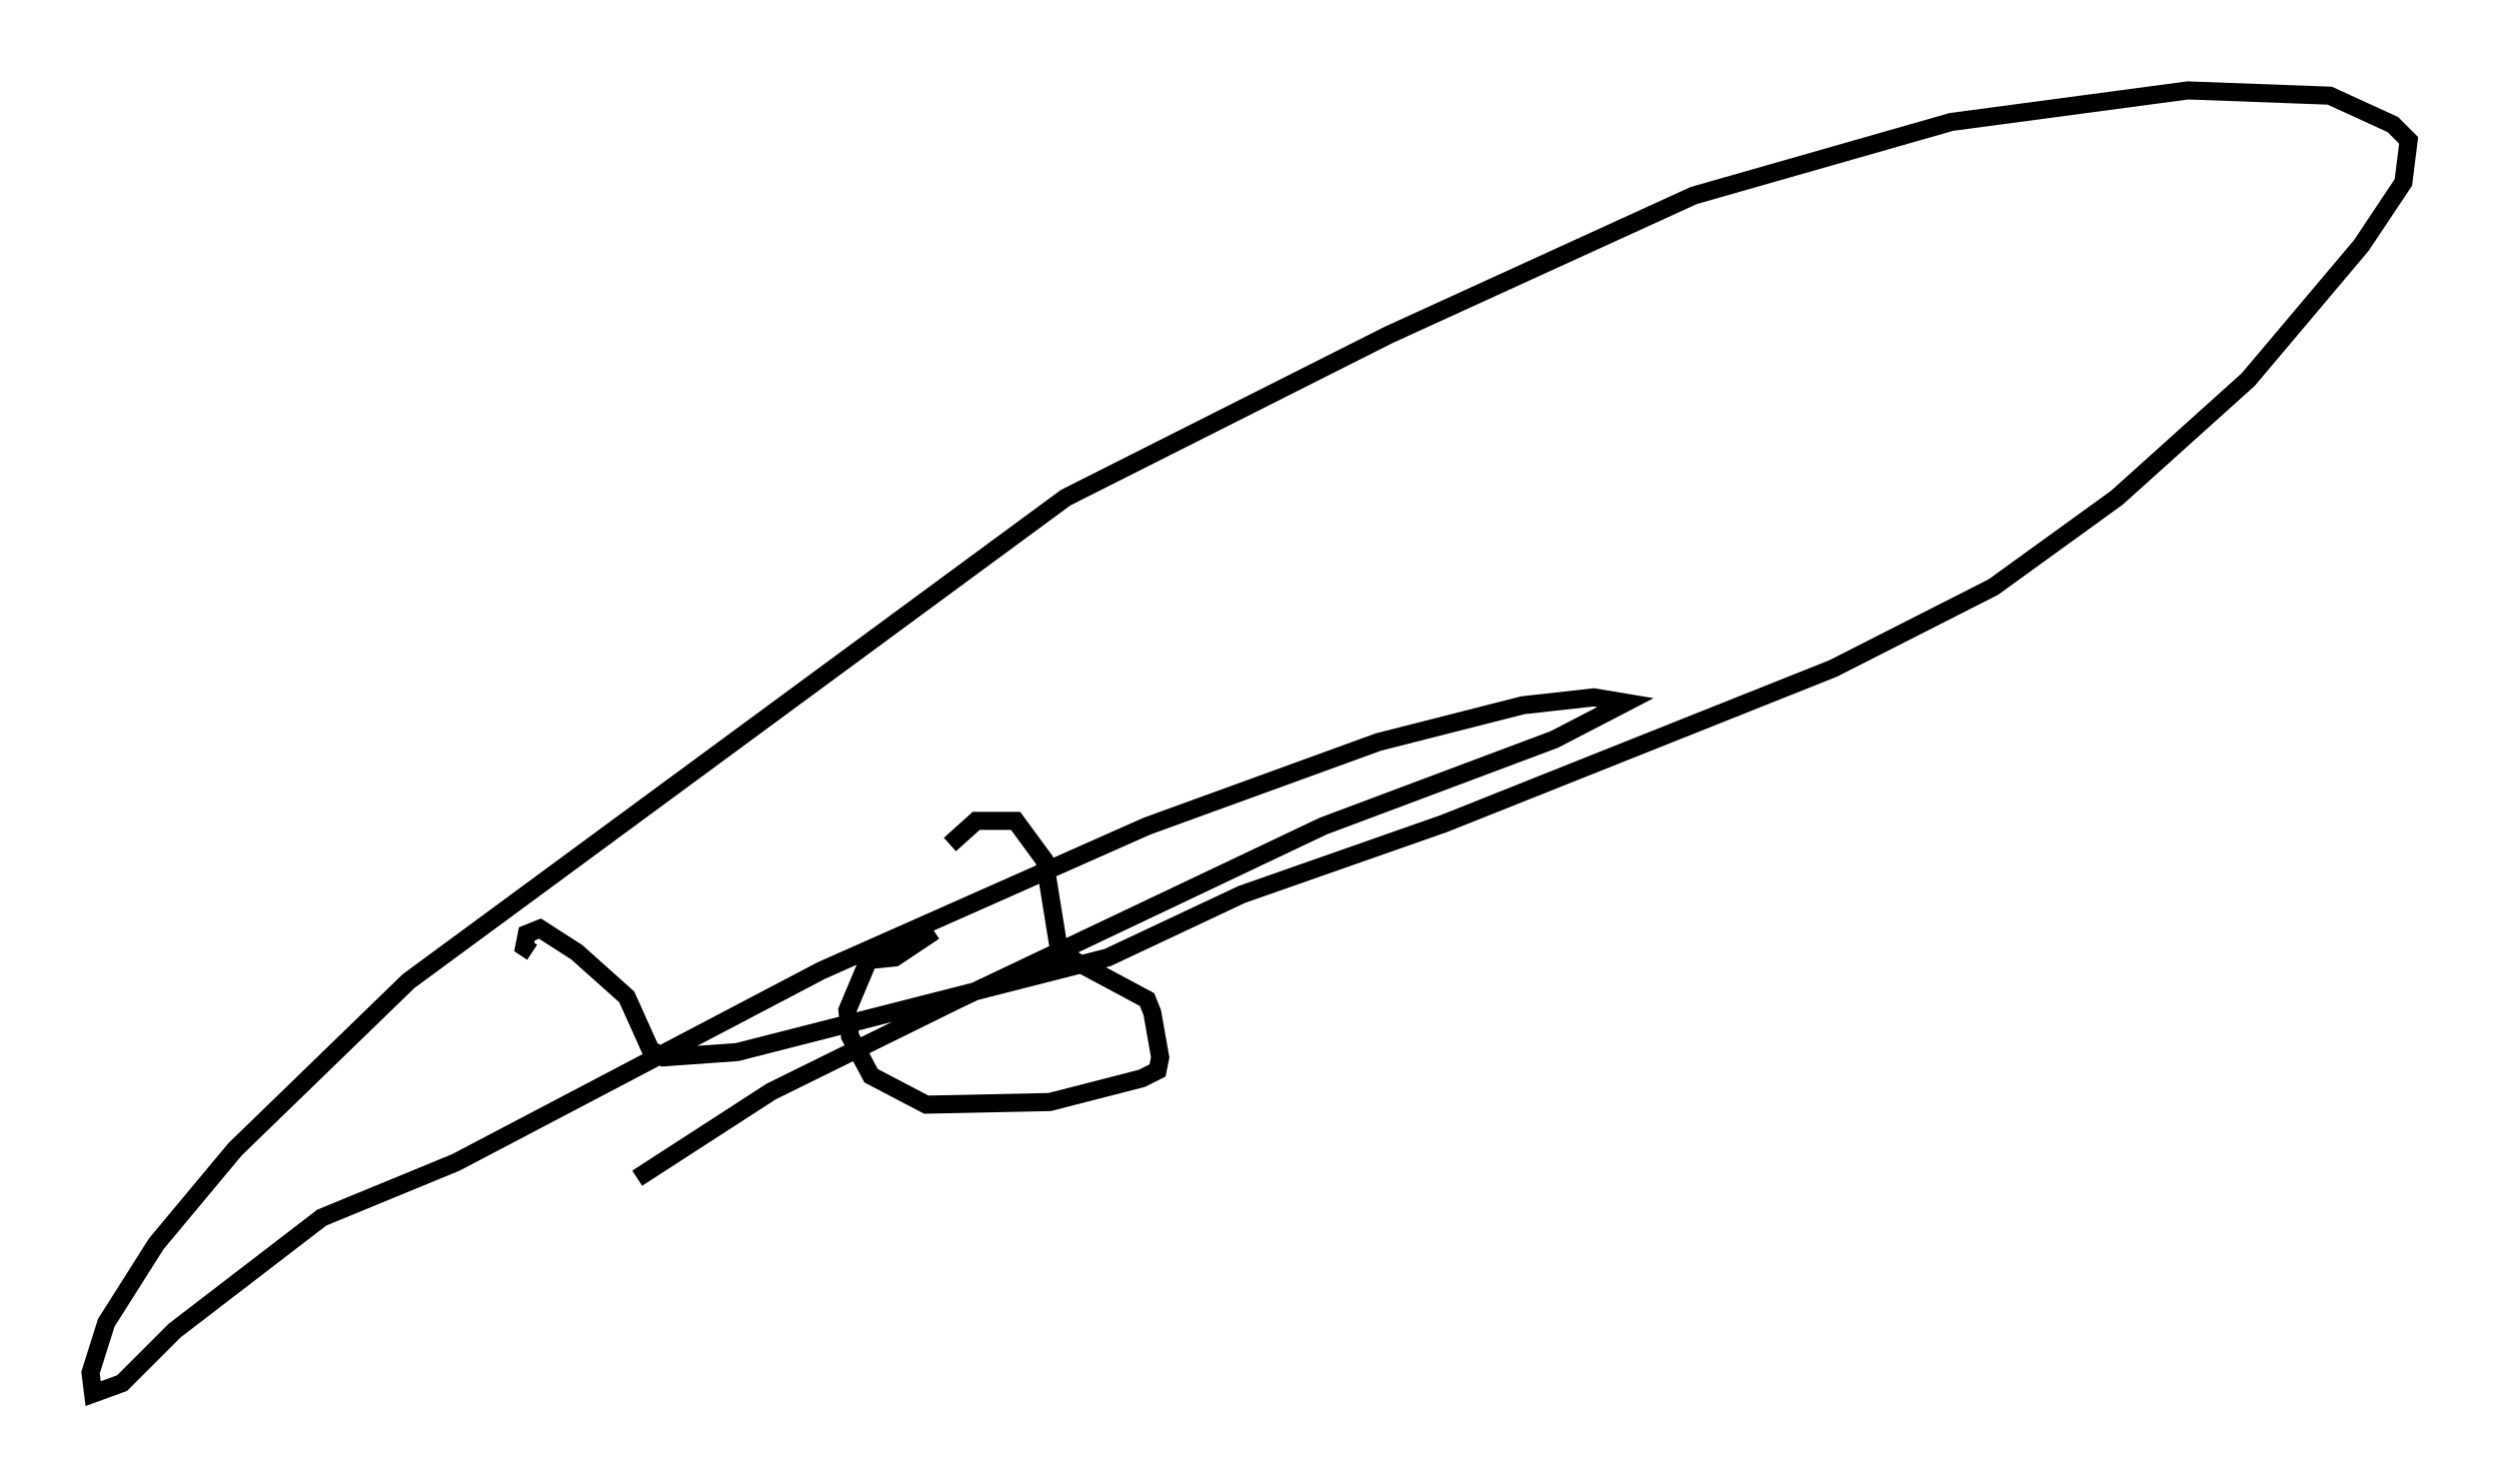 <?xml version="1.0" encoding="utf-8" ?>
<svg baseProfile="full" height="82.045" version="1.1" width="138.111" xmlns="http://www.w3.org/2000/svg" xmlns:ev="http://www.w3.org/2001/xml-events" xmlns:xlink="http://www.w3.org/1999/xlink"><defs /><rect fill="white" height="82.045" width="138.111" x="0" y="0" /><path d="M51.335, 50.464 m1.162, -3.777 l1.453, -1.307 2.179, 0.0 l1.598, 2.179 0.726, 4.503 l0.872, 1.017 4.067, 2.179 l0.291, 0.726 0.436, 2.469 l-0.145, 0.726 -0.872, 0.436 l-5.084, 1.307 -6.827, 0.145 l-3.05, -1.598 -1.162, -2.179 l-0.145, -1.453 1.162, -2.76 l1.453, -0.145 2.179, -1.453 m-16.413, 13.654 l7.408, -4.793 10.313, -5.084 l20.19, -9.587 12.782, -4.793 l3.922, -2.034 -1.743, -0.291 l-3.922, 0.436 -7.989, 2.034 l-12.782, 4.648 -18.011, 7.989 l-20.19, 10.603 -7.408, 3.05 l-8.134, 6.246 -2.905, 2.905 l-1.598, 0.581 -0.145, -1.162 l0.872, -2.76 2.76, -4.358 l4.358, -5.229 9.587, -9.296 l36.313, -26.726 17.866, -9.006 l16.849, -7.698 14.235, -4.067 l13.073, -1.743 7.844, 0.291 l3.486, 1.598 0.872, 0.872 l-0.291, 2.324 -2.324, 3.486 l-6.246, 7.408 -7.263, 6.536 l-6.827, 4.939 -8.86, 4.503 l-21.497, 8.57 -11.184, 3.922 l-7.408, 3.486 -20.48, 5.229 l-4.067, 0.291 -0.726, -0.436 l-1.307, -2.905 -2.76, -2.469 l-2.034, -1.307 -0.726, 0.291 l-0.145, 0.726 0.436, 0.291 " fill="none" stroke="black" stroke-width="1" /></svg>